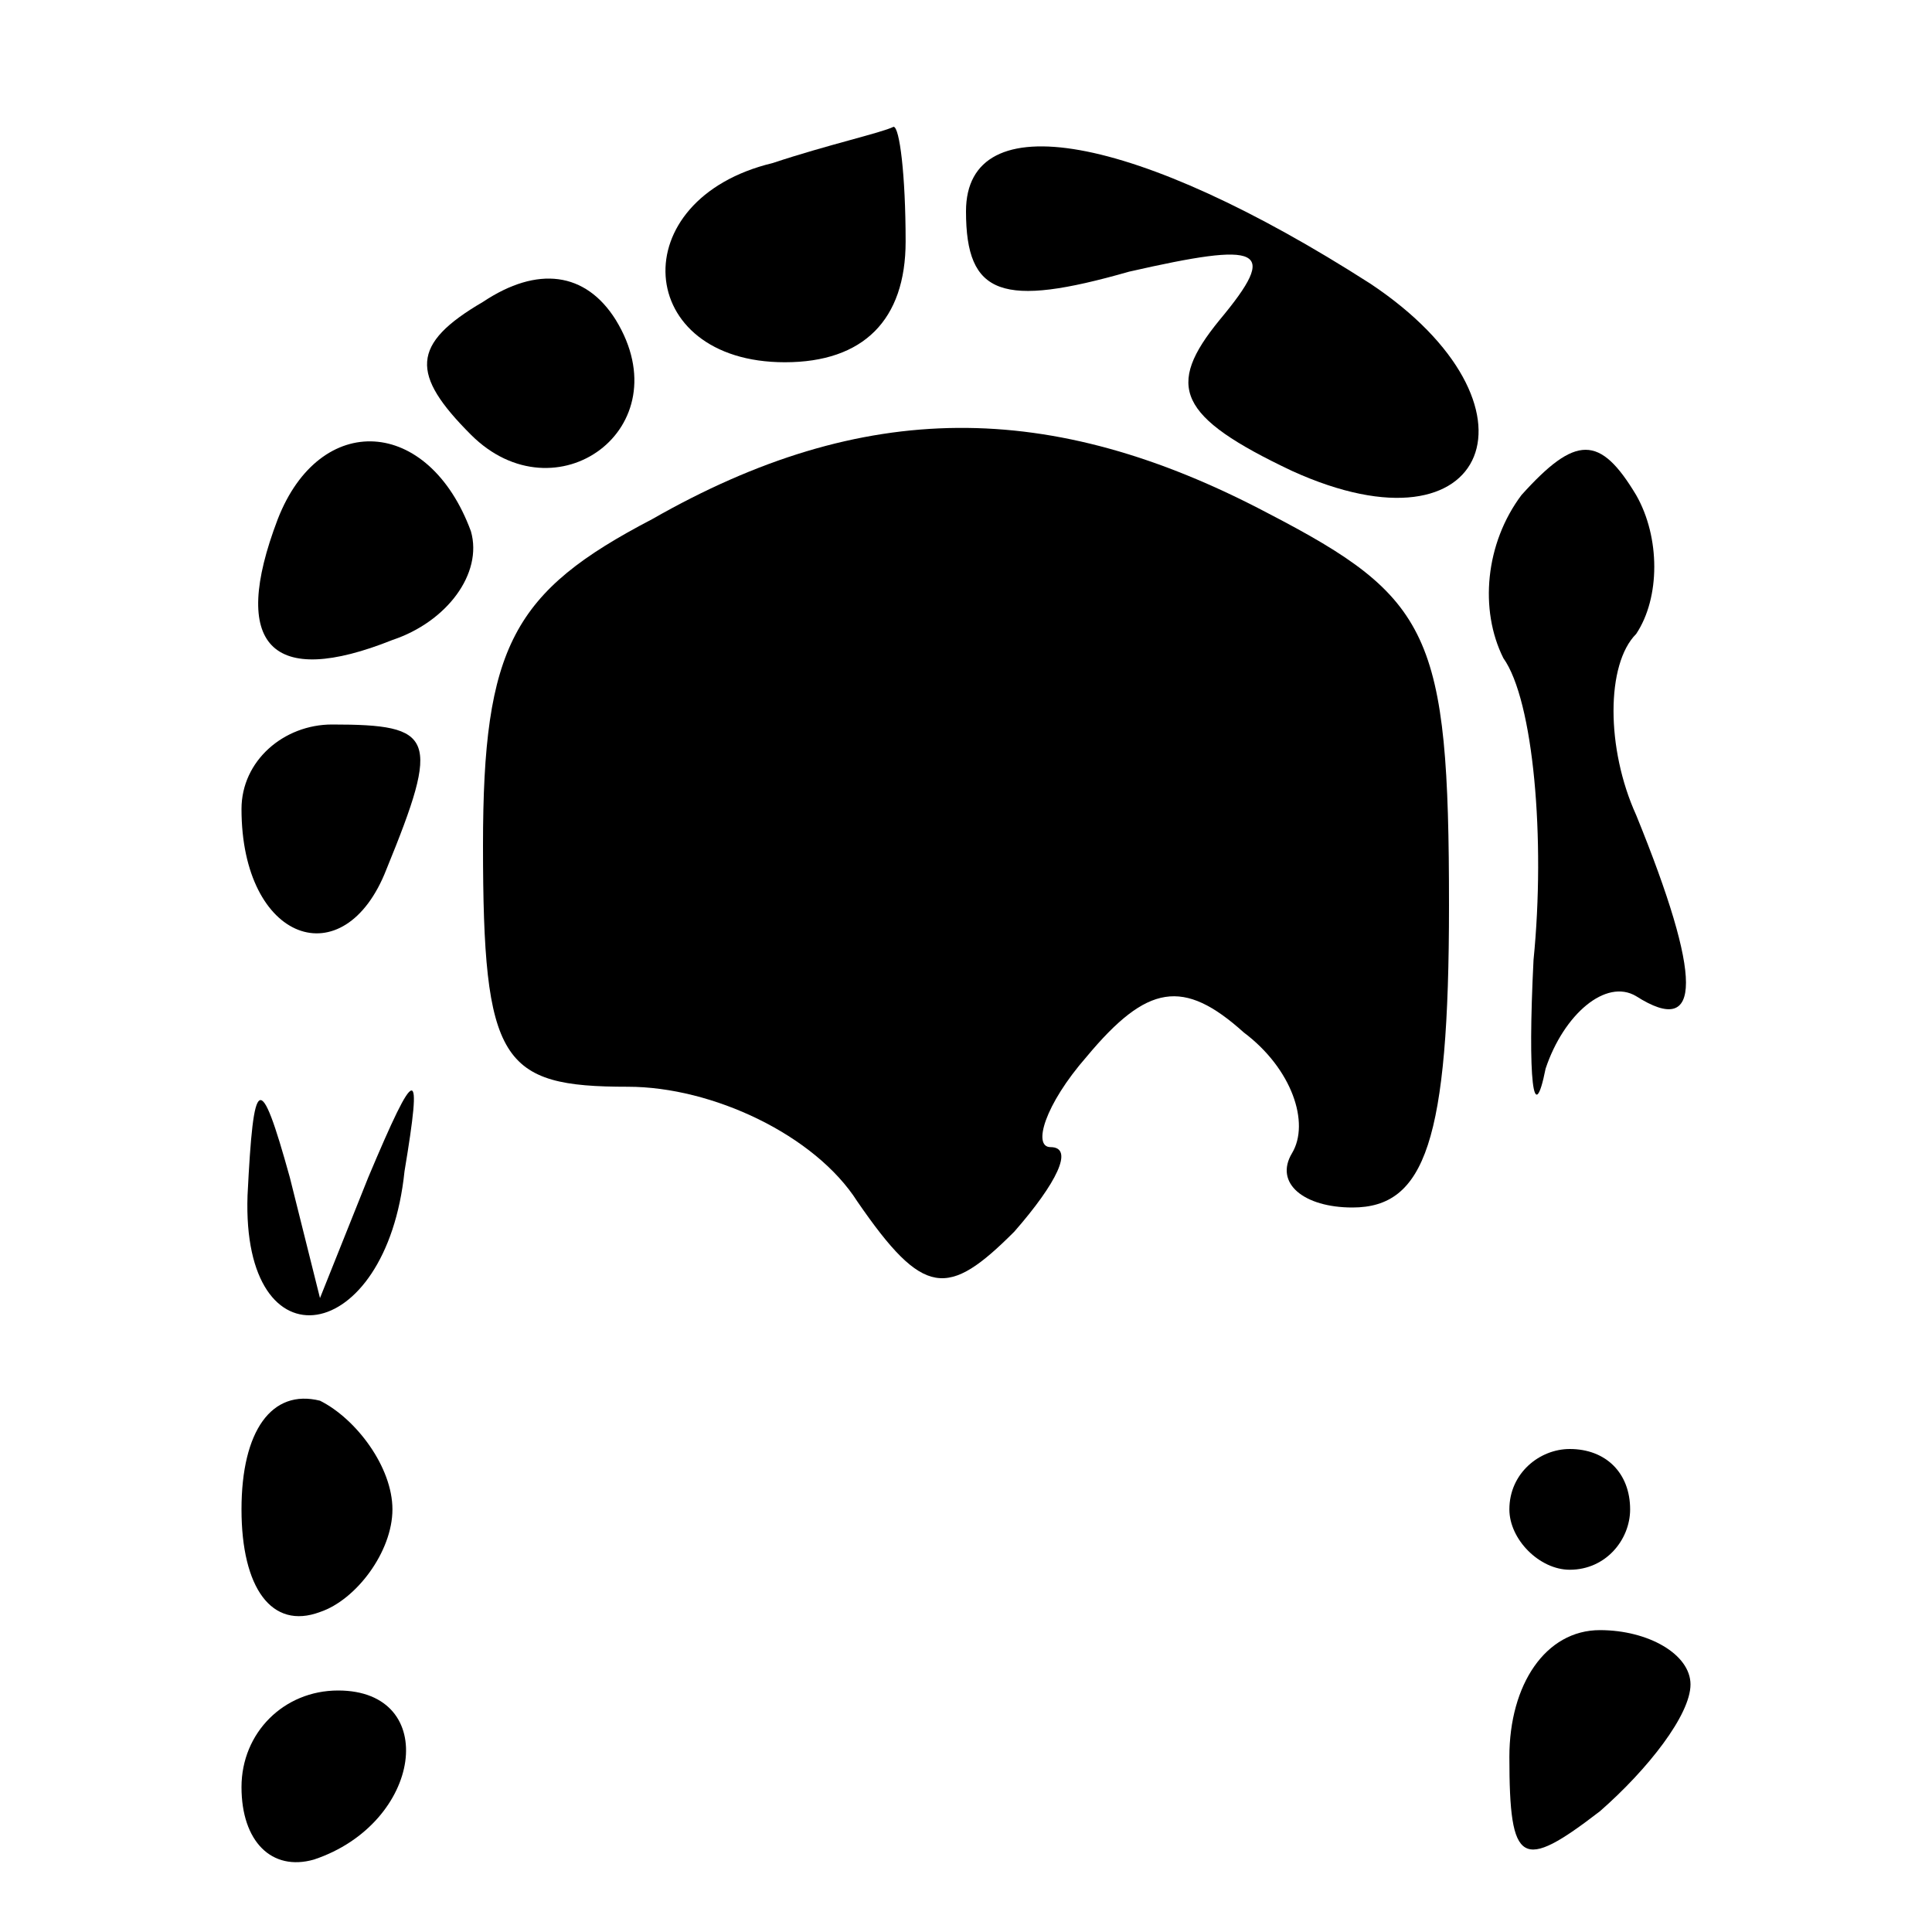 <?xml version="1.0" standalone="no"?>
<!DOCTYPE svg PUBLIC "-//W3C//DTD SVG 20010904//EN"
 "http://www.w3.org/TR/2001/REC-SVG-20010904/DTD/svg10.dtd">
<svg version="1.0" xmlns="http://www.w3.org/2000/svg"
 width="32pt" height="32pt" viewBox="0 0 32 32"
 preserveAspectRatio="xMidYMid meet">
<g transform="translate(0,32) scale(0.1,-0.1)"
fill="#000000" stroke="none">
<path fill="#000000" stroke="none" d="M128 293 c-25 -6 -23 -33 2 -33 13 0
20 7 20 20 0 11 -1 19 -2 19 -2 -1 -11 -3 -20 -6z"/>
<path fill="#000000" stroke="none" d="M160 285 c0 -14 6 -16 27 -10 22 5 25
4 15 -8 -9 -11 -7 -16 12 -25 33 -15 43 11 13 31 -39 25 -67 30 -67 12z"/>
<path fill="#000000" stroke="none" d="M80 270 c-12 -7 -12 -12 -2 -22 14 -14
35 1 24 19 -5 8 -13 9 -22 3z"/>
<path fill="#000000" stroke="none" d="M46 234 c-8 -21 -1 -28 19 -20 9 3 15
11 13 18 -7 19 -25 20 -32 2z"/>
<path fill="#000000" stroke="none" d="M108 234 c-23 -12 -28 -21 -28 -54 0
-36 3 -40 24 -40 14 0 31 -8 38 -19 11 -16 15 -16 26 -5 7 8 10 14 6 14 -3 0
-1 7 6 15 10 12 16 13 26 4 8 -6 11 -15 8 -20 -3 -5 2 -9 10 -9 12 0 16 11 16
50 0 45 -3 51 -30 65 -36 19 -67 19 -102 -1z"/>
<path fill="#000000" stroke="none" d="M252 238 c-6 -8 -7 -19 -3 -27 5 -7 7
-30 5 -50 -1 -20 0 -28 2 -18 3 9 10 15 15 12 11 -7 11 3 0 30 -5 11 -5 25 0
30 4 6 4 16 0 23 -6 10 -10 10 -19 0z"/>
<path fill="#000000" stroke="none" d="M40 186 c0 -22 17 -28 24 -10 9 22 8
24 -9 24 -8 0 -15 -6 -15 -14z"/>
<path fill="#000000" stroke="none" d="M41 122 c-1 -29 23 -25 26 4 3 18 2 18
-6 -1 l-8 -20 -5 20 c-5 18 -6 17 -7 -3z"/>
<path fill="#000000" stroke="none" d="M40 70 c0 -13 5 -20 13 -17 6 2 12 10
12 17 0 7 -6 15 -12 18 -8 2 -13 -5 -13 -18z"/>
<path fill="#000000" stroke="none" d="M250 70 c0 -5 5 -10 10 -10 6 0 10 5
10 10 0 6 -4 10 -10 10 -5 0 -10 -4 -10 -10z"/>
<path fill="#000000" stroke="none" d="M250 29 c0 -18 2 -19 15 -9 8 7 15 16
15 21 0 5 -7 9 -15 9 -9 0 -15 -9 -15 -21z"/>
<path fill="#000000" stroke="none" d="M40 24 c0 -9 5 -14 12 -12 18 6 21 28
4 28 -9 0 -16 -7 -16 -16z"/>
</g>
</svg>
